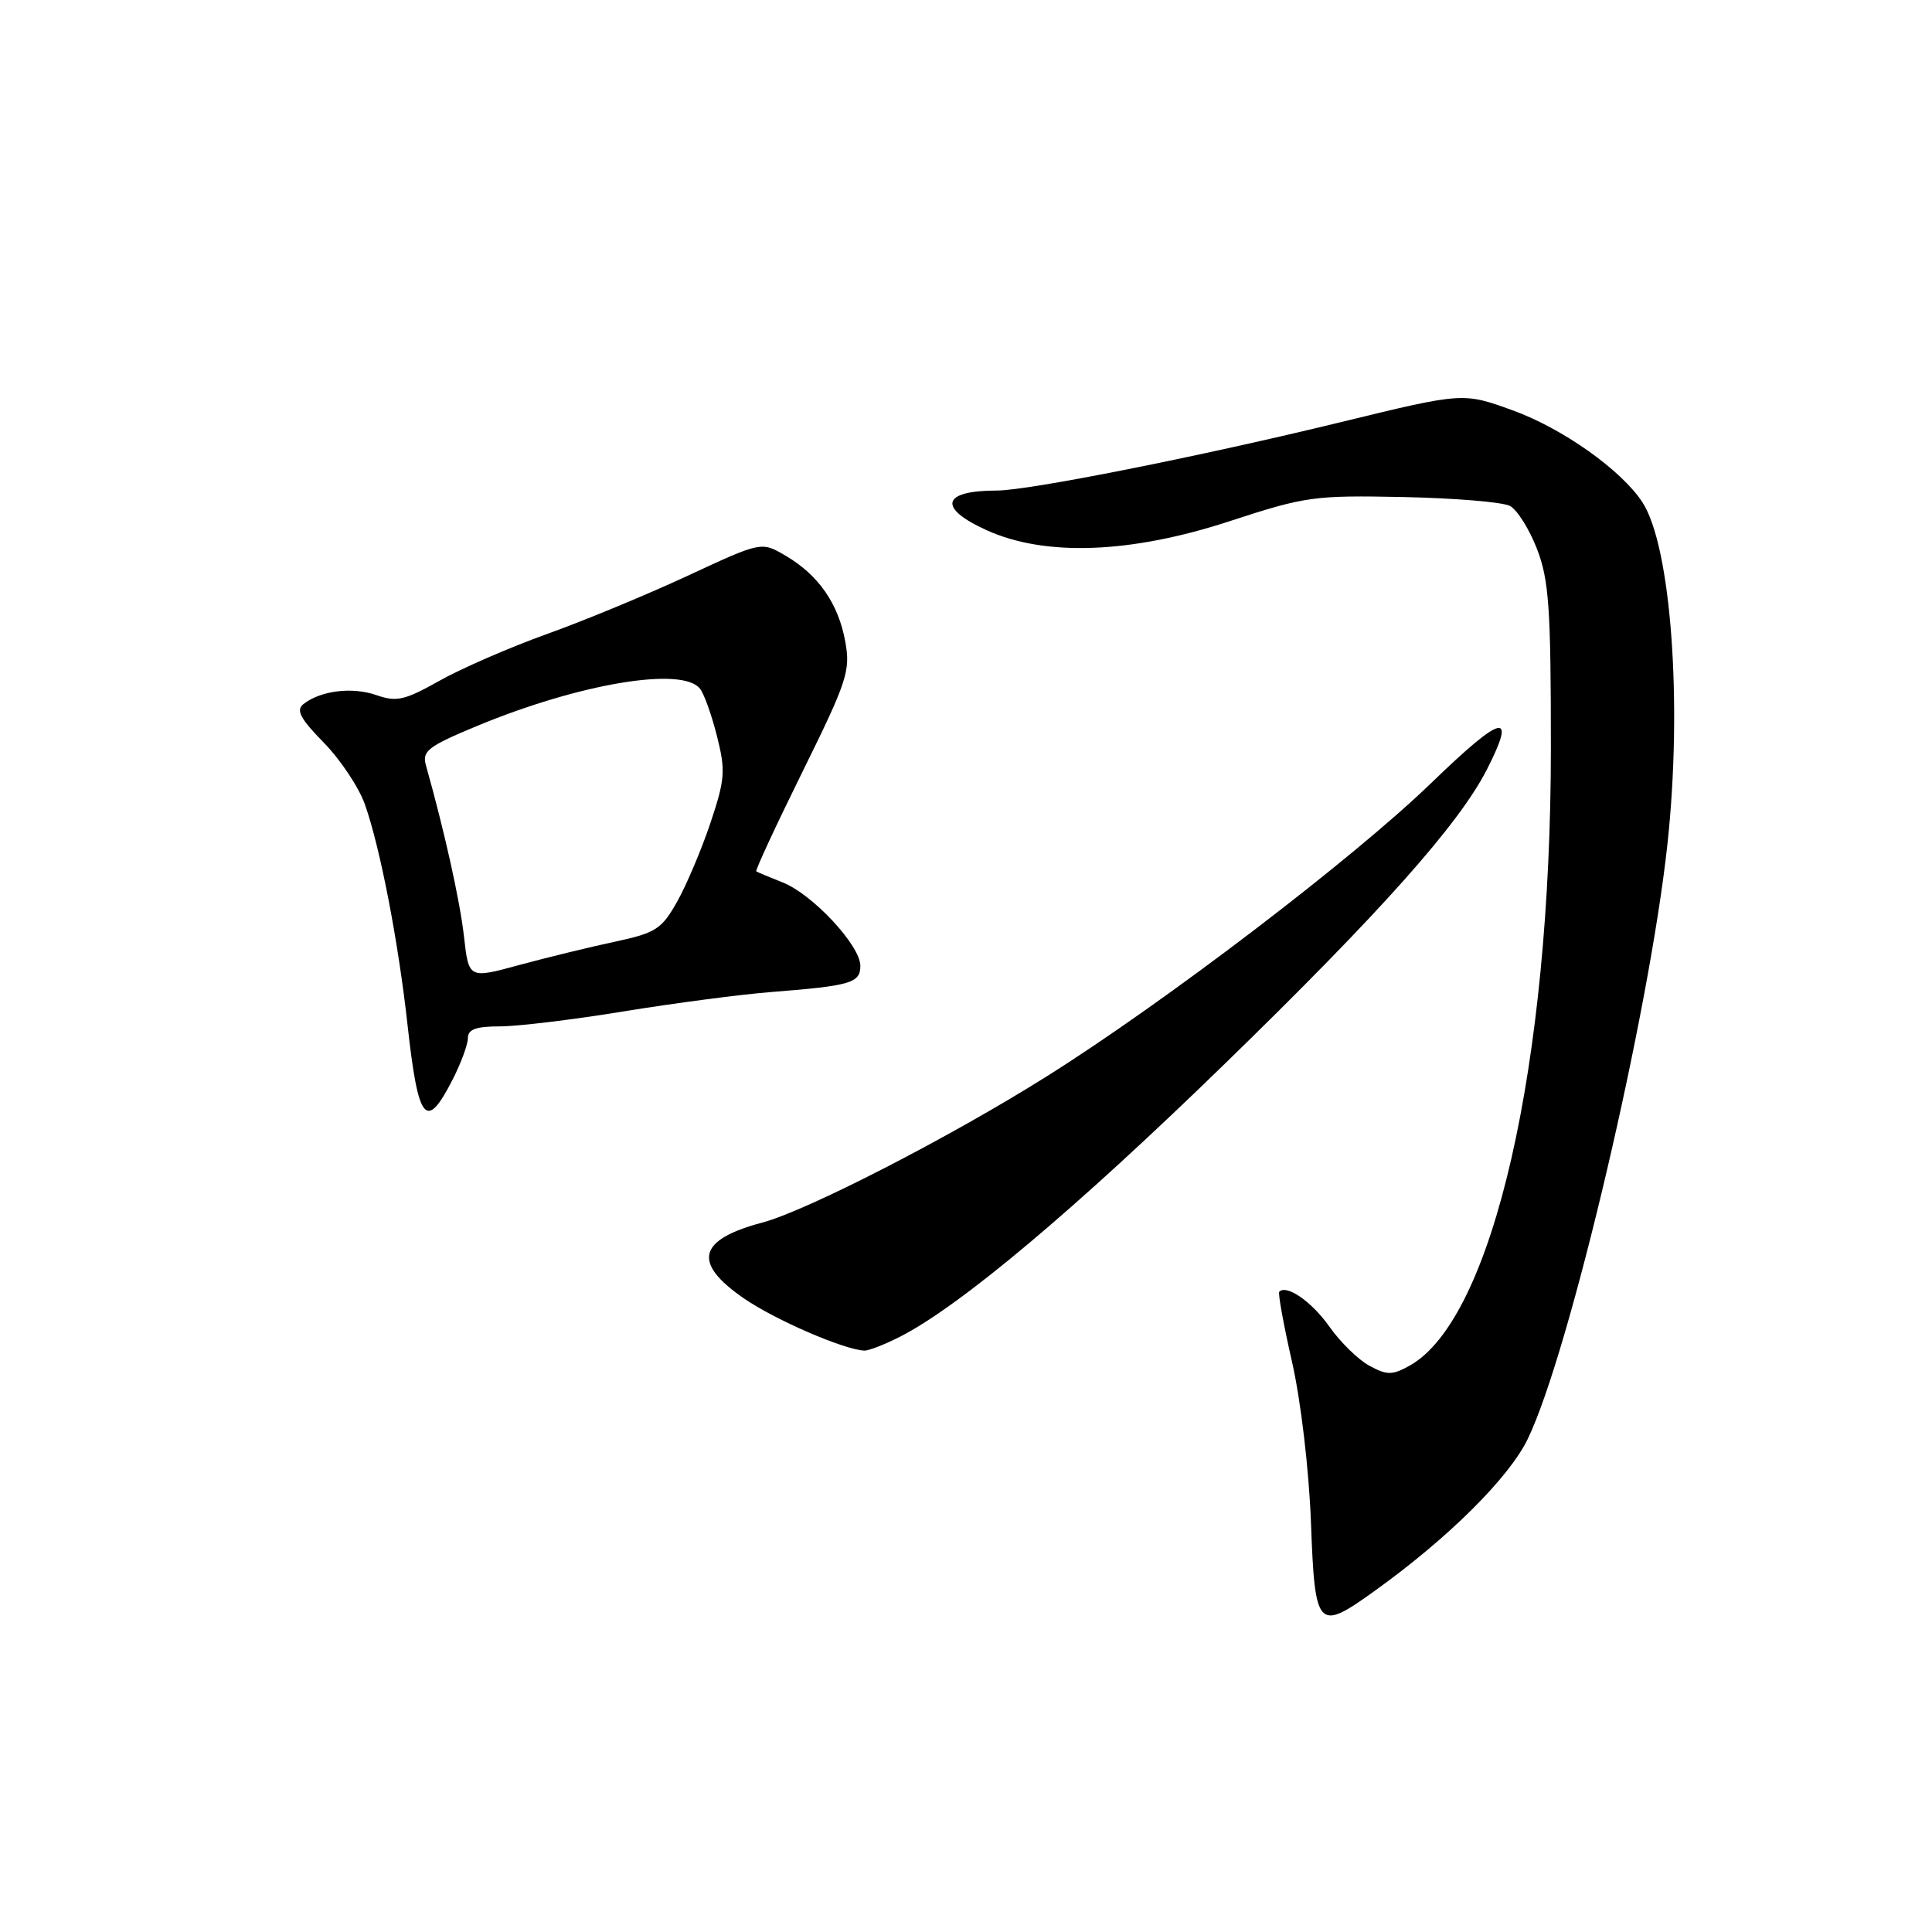 <?xml version="1.0" encoding="UTF-8" standalone="no"?>
<!DOCTYPE svg PUBLIC "-//W3C//DTD SVG 1.1//EN" "http://www.w3.org/Graphics/SVG/1.1/DTD/svg11.dtd" >
<svg xmlns="http://www.w3.org/2000/svg" xmlns:xlink="http://www.w3.org/1999/xlink" version="1.1" viewBox="0 0 256 256">
 <g >
 <path fill="currentColor"
d=" M 182.10 210.84 C 191.85 203.85 199.93 195.84 202.43 190.68 C 207.96 179.28 218.54 134.20 220.95 111.79 C 222.96 93.17 221.42 72.35 217.62 66.54 C 214.82 62.27 207.06 56.77 200.43 54.37 C 193.87 51.99 193.87 51.99 177.69 55.93 C 158.98 60.49 136.30 65.00 132.08 65.00 C 124.78 65.00 124.20 67.30 130.75 70.26 C 138.51 73.78 149.87 73.35 163.00 69.04 C 172.97 65.78 174.12 65.62 185.92 65.86 C 192.75 66.00 199.12 66.53 200.08 67.04 C 201.04 67.56 202.65 70.12 203.66 72.74 C 205.24 76.83 205.50 80.53 205.50 99.00 C 205.50 141.08 197.82 174.76 186.81 180.94 C 184.50 182.23 183.81 182.24 181.49 180.99 C 180.02 180.21 177.62 177.87 176.16 175.80 C 173.82 172.48 170.50 170.17 169.51 171.16 C 169.32 171.35 170.08 175.55 171.21 180.50 C 172.38 185.69 173.44 194.69 173.71 201.75 C 174.23 215.86 174.58 216.24 182.10 210.84 Z  M 119.26 177.12 C 127.21 173.07 142.47 160.24 162.25 141.00 C 182.94 120.88 193.32 109.22 197.03 101.95 C 201.01 94.13 199.11 94.60 189.66 103.74 C 179.30 113.76 154.46 132.71 138.72 142.61 C 125.91 150.67 106.92 160.43 101.00 162.00 C 92.45 164.27 91.72 167.33 98.58 172.05 C 102.71 174.90 111.89 178.87 114.54 178.96 C 115.11 178.98 117.24 178.15 119.26 177.12 Z  M 59.98 143.04 C 61.09 140.86 62.00 138.39 62.00 137.54 C 62.00 136.39 63.09 136.00 66.25 136.00 C 68.59 136.00 75.97 135.11 82.67 134.01 C 89.36 132.92 98.13 131.77 102.17 131.45 C 112.75 130.62 114.00 130.25 114.00 127.98 C 114.00 125.29 107.71 118.53 103.74 116.94 C 101.96 116.24 100.37 115.57 100.21 115.46 C 100.05 115.35 102.81 109.40 106.35 102.23 C 112.27 90.23 112.71 88.88 112.00 85.00 C 111.08 79.96 108.44 76.18 104.09 73.63 C 100.89 71.75 100.89 71.75 91.19 76.26 C 85.86 78.74 77.45 82.23 72.50 84.00 C 67.55 85.78 61.13 88.57 58.22 90.21 C 53.61 92.80 52.56 93.04 49.85 92.10 C 46.66 90.99 42.47 91.51 40.20 93.30 C 39.19 94.10 39.79 95.23 42.91 98.41 C 45.11 100.66 47.57 104.35 48.36 106.61 C 50.38 112.34 52.79 124.80 54.01 135.89 C 55.43 148.69 56.46 149.93 59.98 143.04 Z  M 61.48 124.09 C 60.95 119.37 58.89 110.11 56.43 101.38 C 55.91 99.52 56.74 98.88 63.17 96.21 C 76.76 90.57 90.39 88.28 92.75 91.25 C 93.30 91.94 94.31 94.78 95.01 97.57 C 96.16 102.13 96.07 103.27 94.13 109.07 C 92.94 112.61 90.95 117.30 89.71 119.50 C 87.67 123.12 86.89 123.62 81.48 124.78 C 78.19 125.48 72.49 126.87 68.80 127.87 C 62.11 129.69 62.11 129.69 61.48 124.09 Z "/>
</g>
</svg>